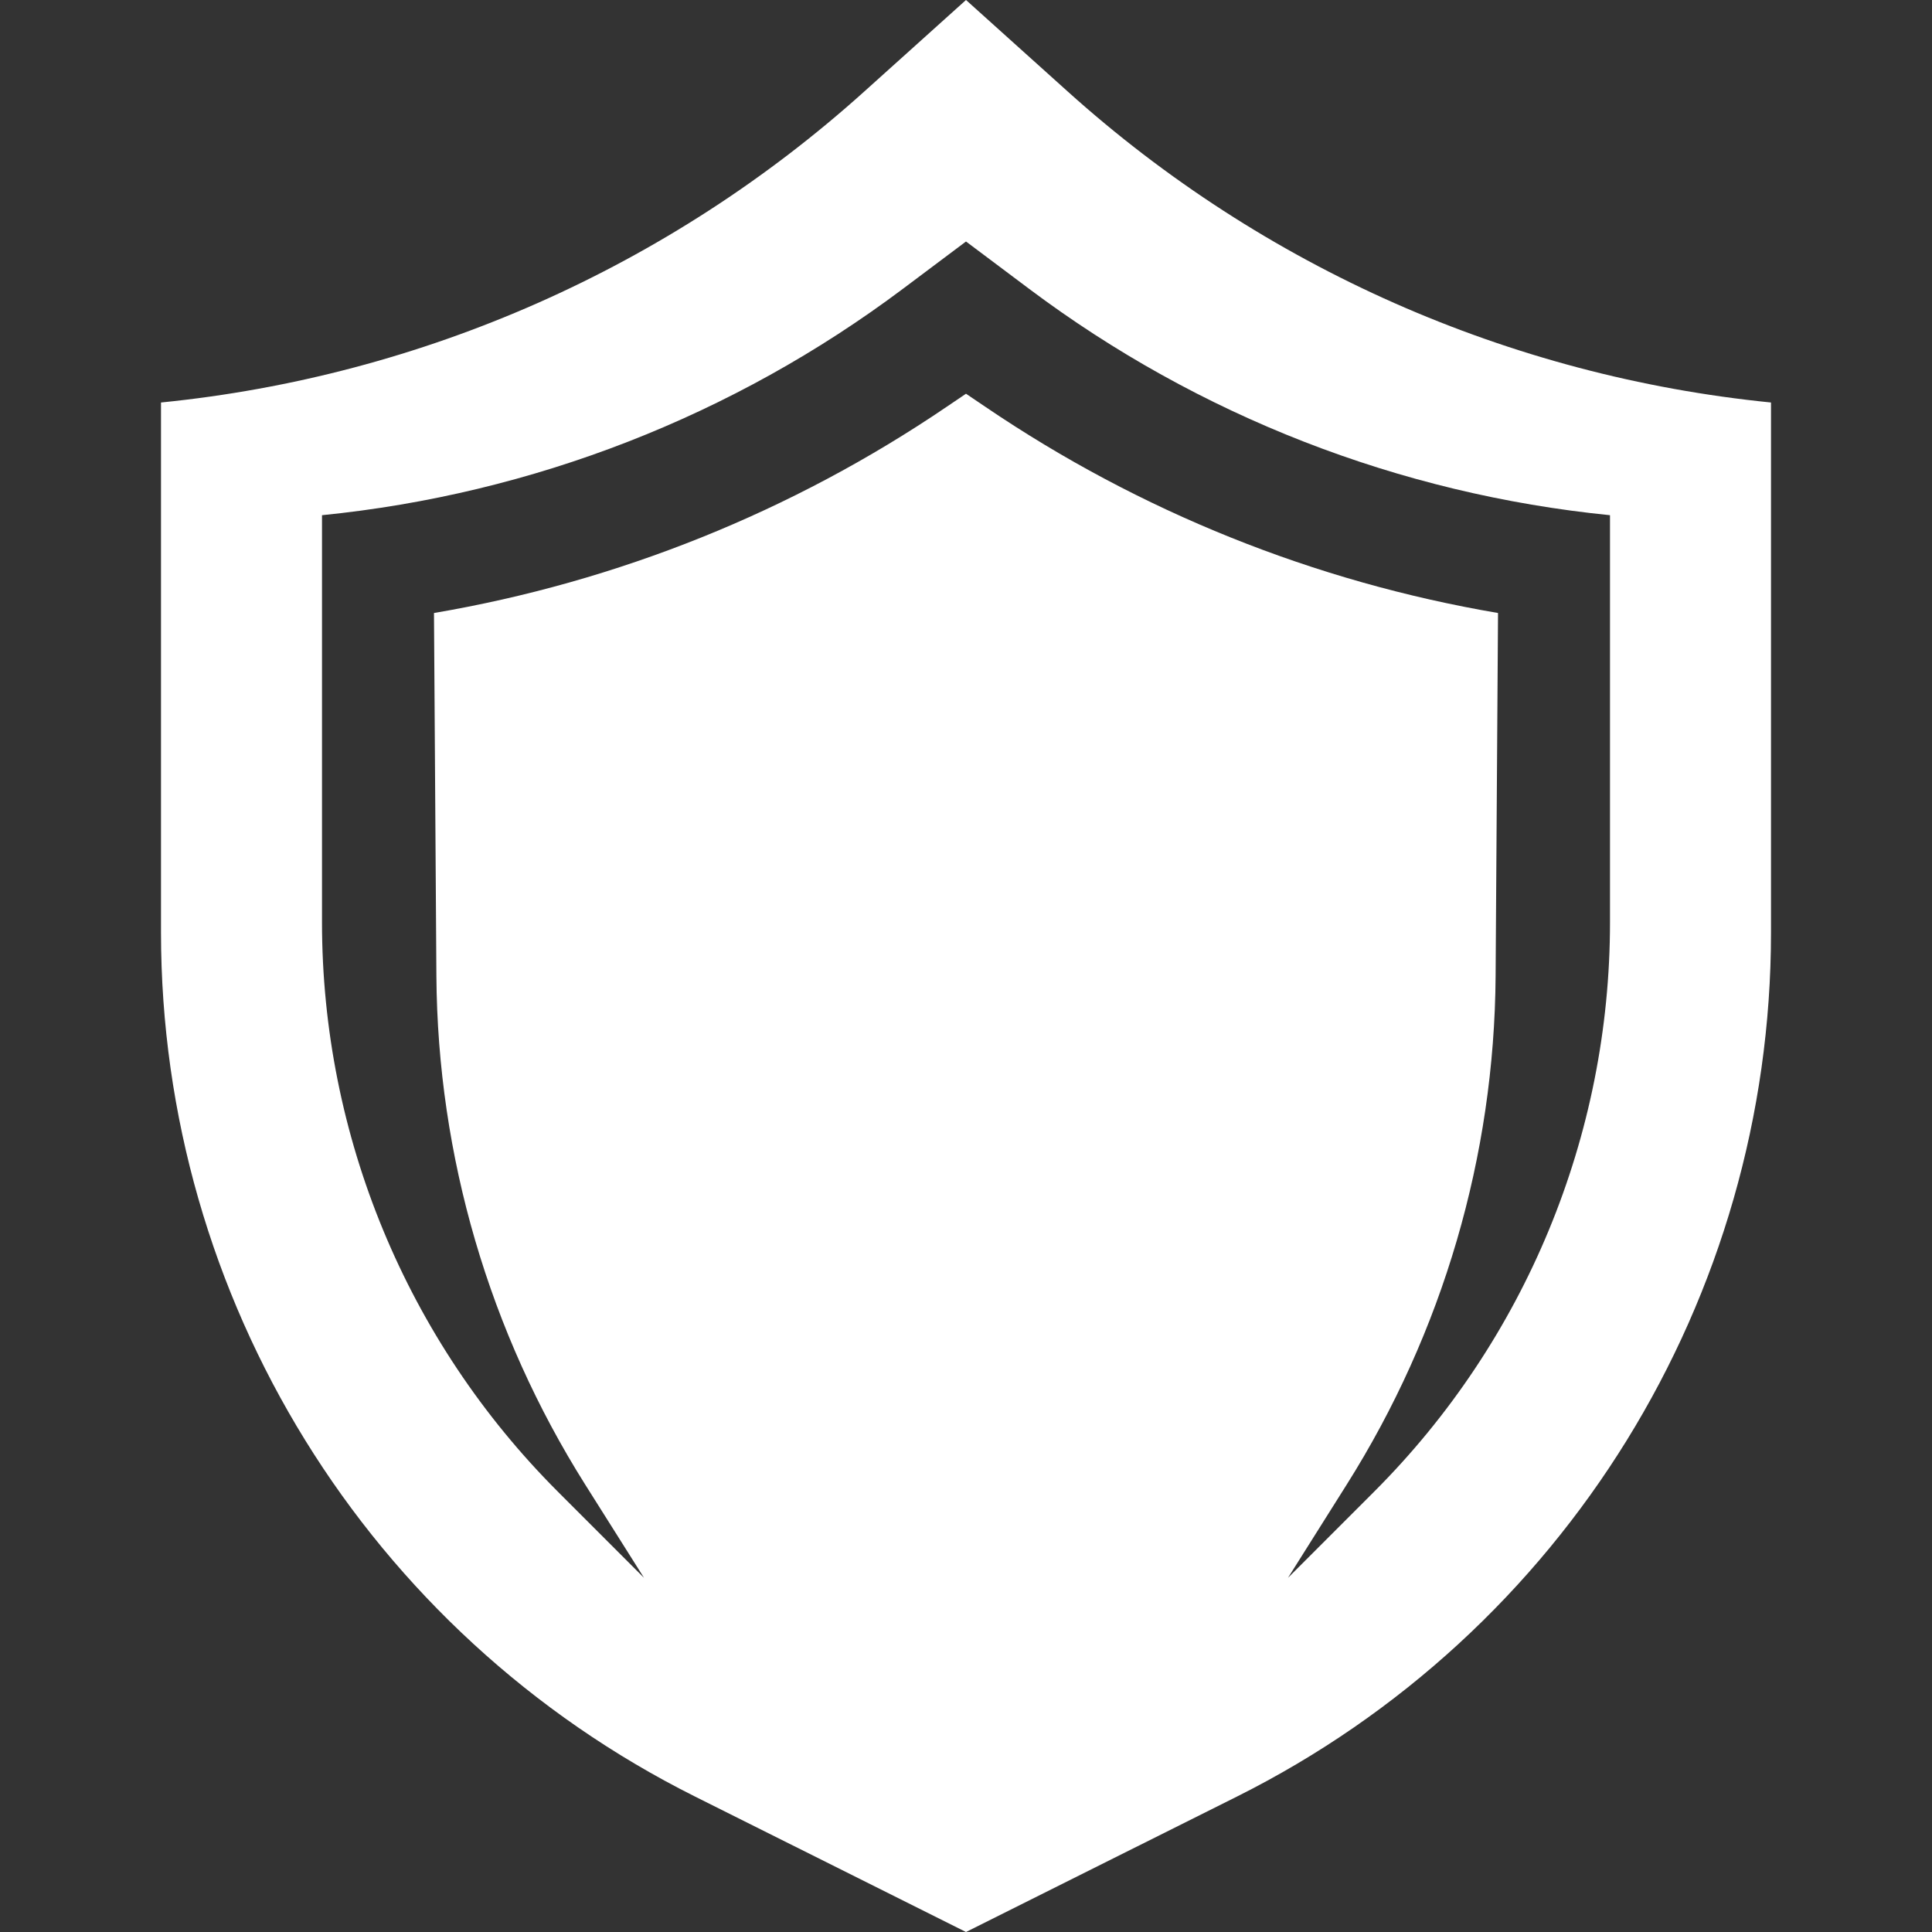 <svg width="24" height="24" viewBox="0 0 24 24" fill="none" xmlns="http://www.w3.org/2000/svg">
<rect x="0" y="0" width="24" height="24" fill="#333333" stroke="none"/>
<path fill-rule="evenodd" clip-rule="evenodd" d="M2 5C5.248 4.675 8.308 3.322 10.735 1.138L12 0L13.265 1.138C15.692 3.322 18.752 4.675 22 5V11.584C22 16.129 19.432 20.284 15.367 22.317L12 24L8.633 22.317C4.568 20.284 2 16.129 2 11.584V5ZM4 6.4C6.617 6.138 9.112 5.166 11.216 3.588L12 3L12.784 3.588C14.888 5.166 17.383 6.138 20 6.4V11.458C20 14.11 18.946 16.654 17.071 18.529L16 19.6L16.73 18.441C17.923 16.549 18.564 14.361 18.579 12.124L18.609 7.615C16.329 7.227 14.158 6.355 12.244 5.056L12 4.891L11.756 5.056C9.842 6.355 7.671 7.227 5.391 7.615L5.421 12.124C5.436 14.361 6.077 16.549 7.269 18.441L8 19.6L6.929 18.529C5.054 16.654 4 14.11 4 11.458V6.4Z" fill="white"/>
</svg>

